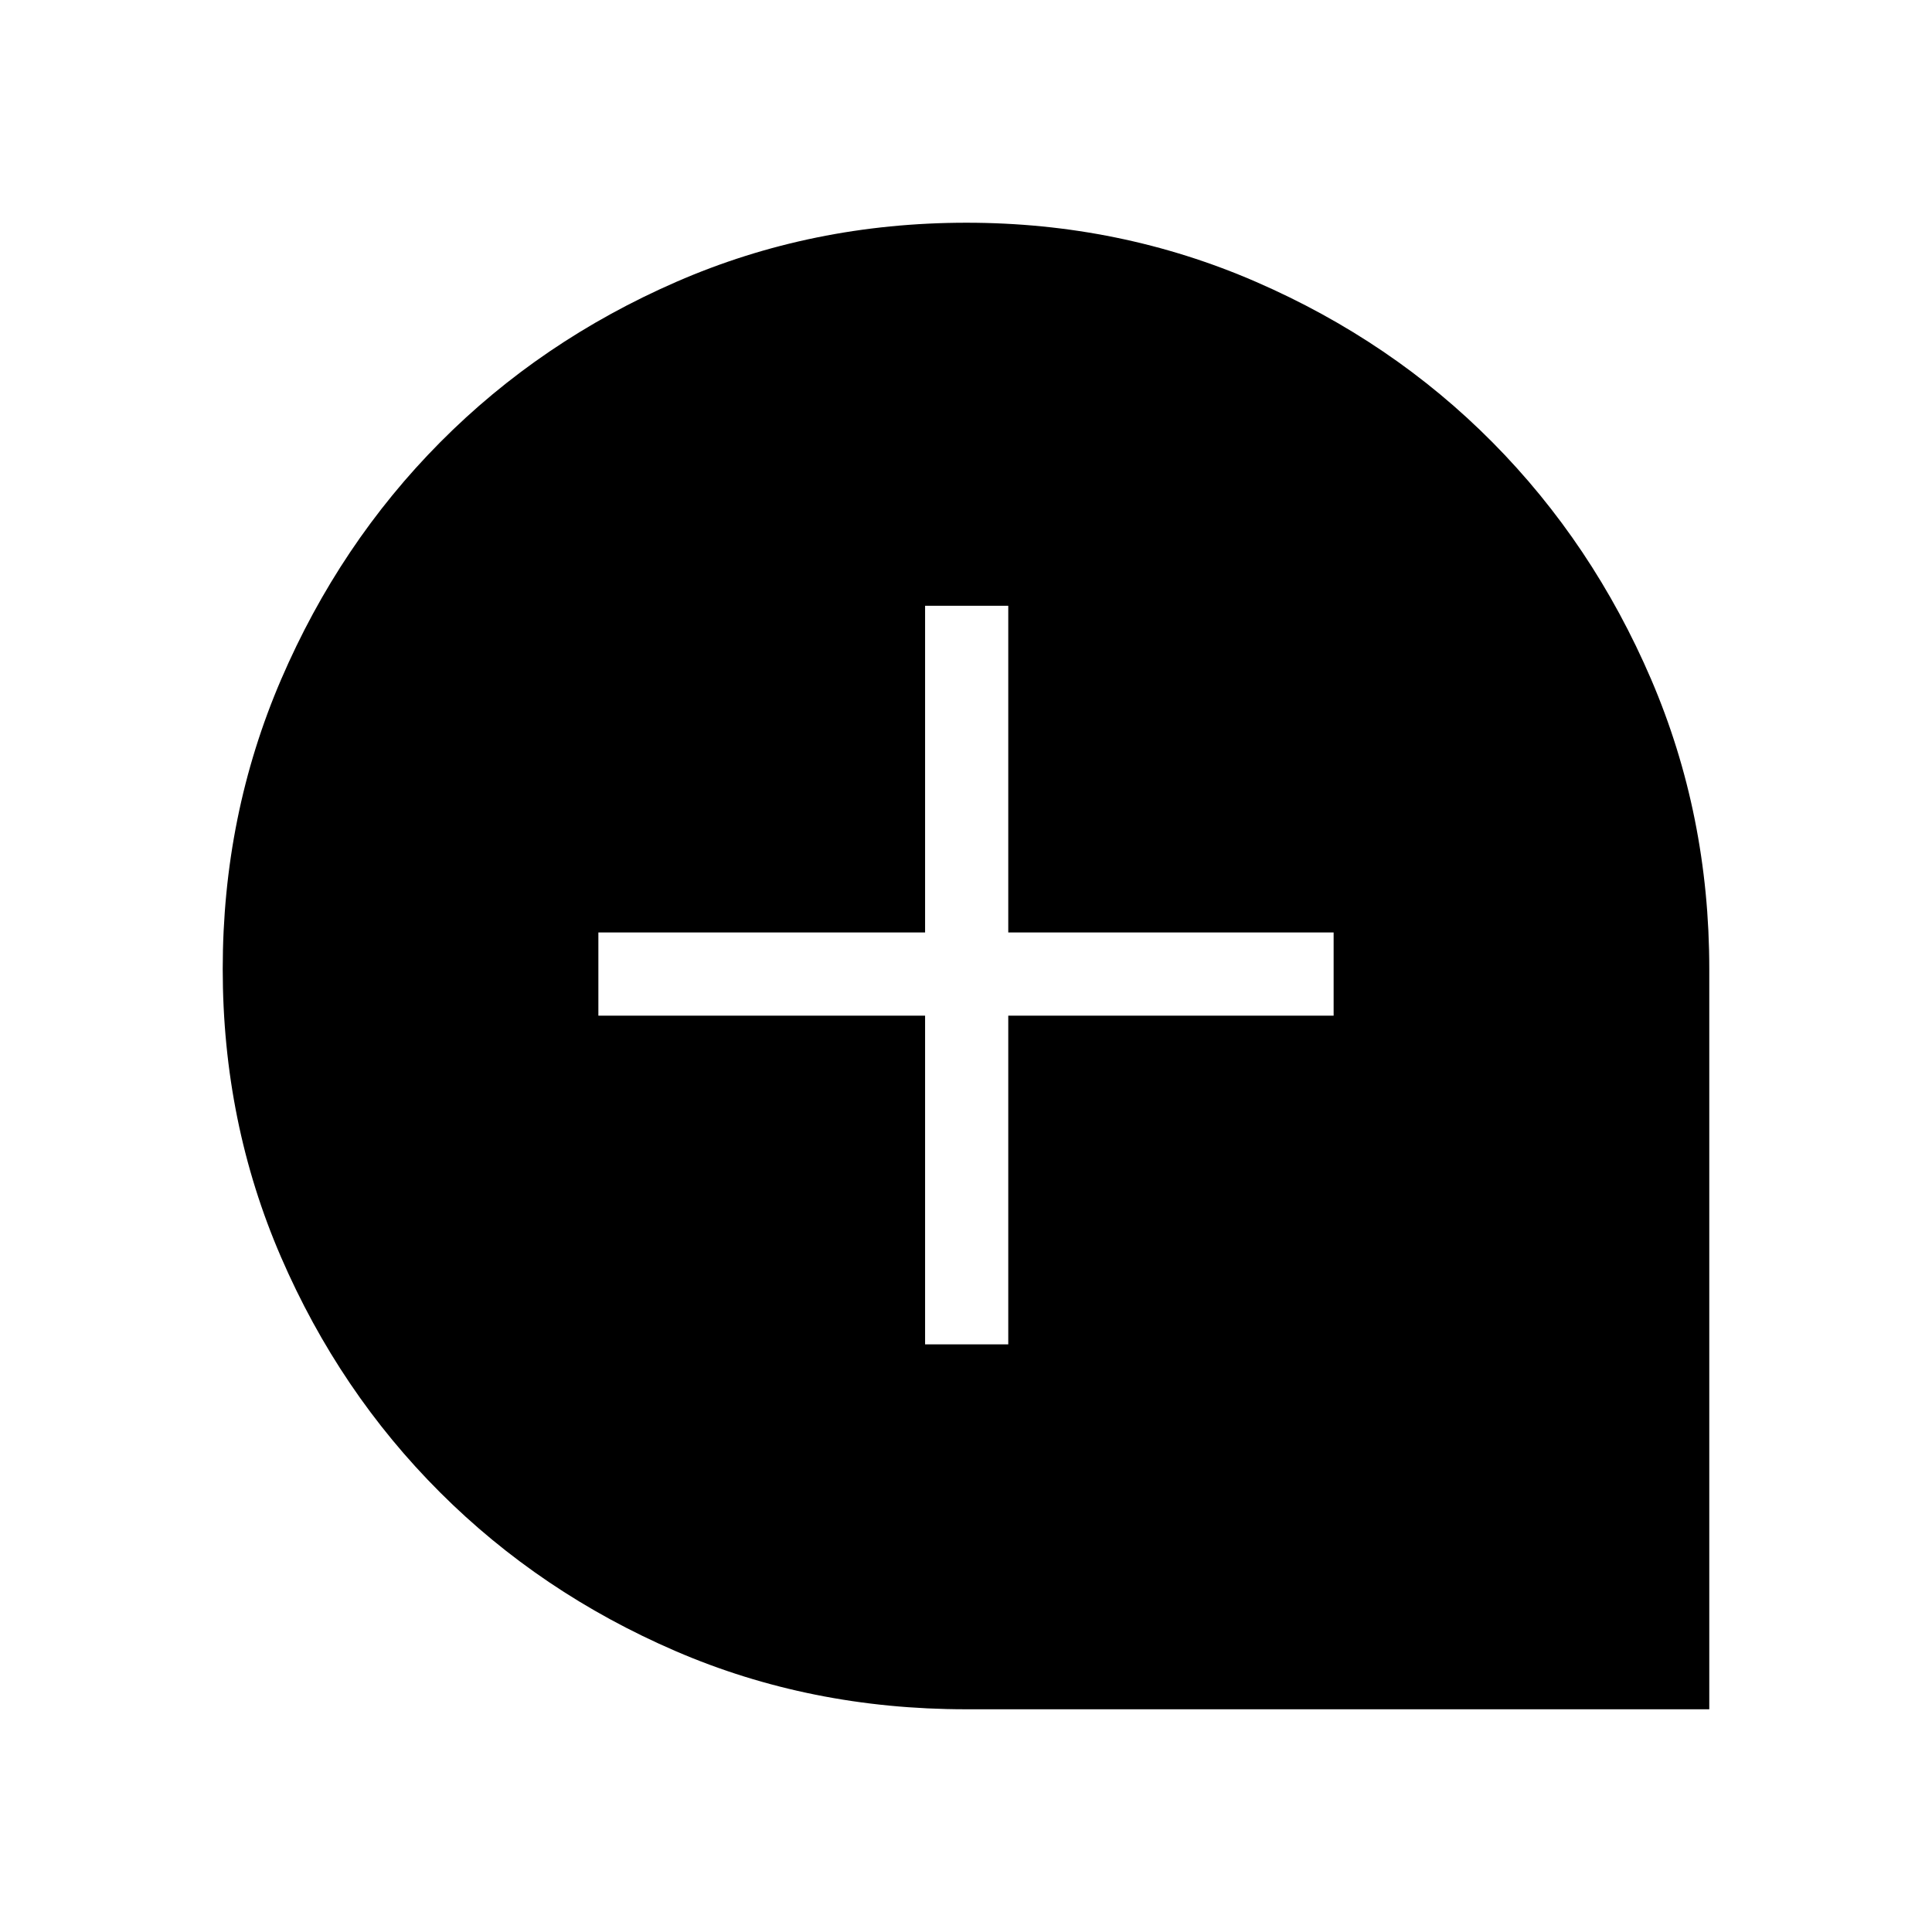 <svg xmlns="http://www.w3.org/2000/svg" height="40" viewBox="0 -960 960 960" width="40"><path d="M459.67-292H501v-163.33h161.67v-41.34H501V-659h-41.33v162.33H297.33v41.34h162.34V-292ZM480-110.67q-77.37 0-144.38-28.94-67.02-28.94-117-78.87-49.99-49.92-78.97-116.85-28.98-66.92-28.98-143.16 0-76.46 29.03-143.92 29.03-67.45 78.99-117.8 49.97-50.34 117.35-79.73t144.21-29.39q76.25 0 143.86 29.38 67.6 29.39 117.49 79.72 49.88 50.33 78.81 117.71 28.92 67.39 28.92 143.85v368H480Z"/></svg>